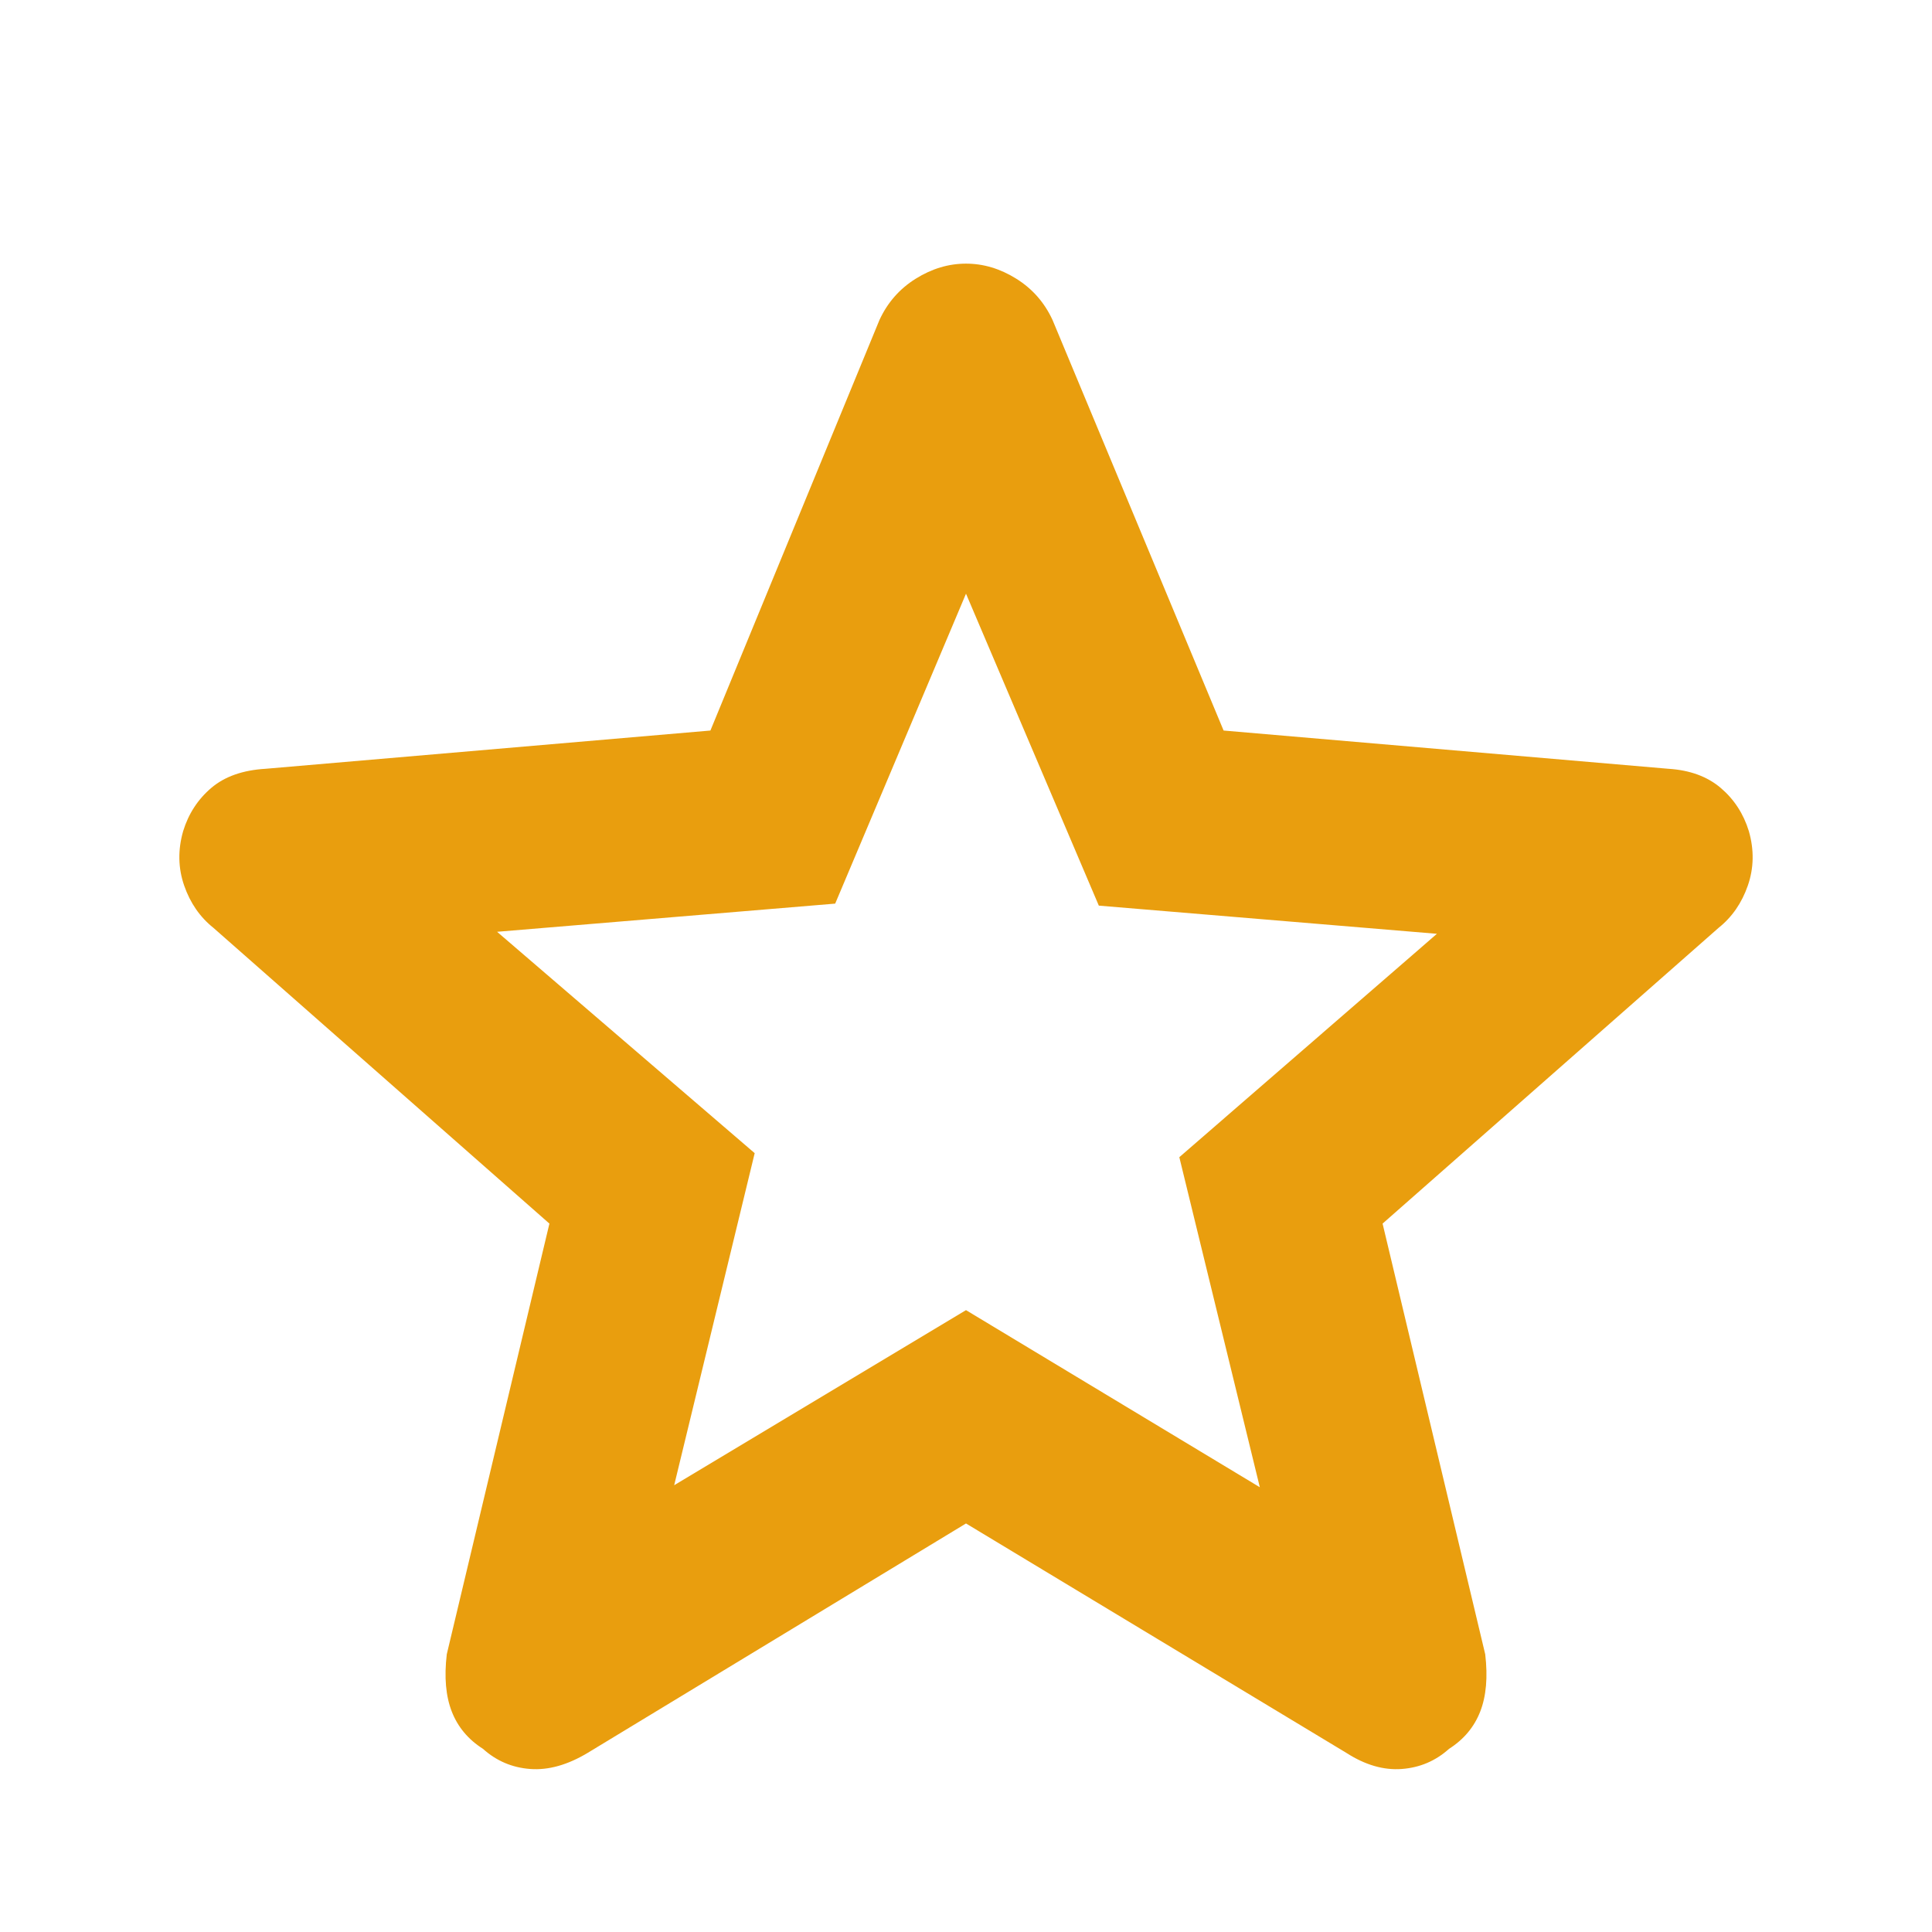<svg xmlns="http://www.w3.org/2000/svg" height="48" viewBox="0 96 960 960" width="48"><path fill="#e99e0e" d="m335 834 145-87 146 88-40-164 128-111-168-14-66-155-65 154-168 14 128 110-40 165Zm145 19L292 967q-15 9-28.5 8T240 965q-11-7-15.5-18.5T222 918l51-214-167-147q-10-8-14.5-21t-.5-27q4-13 14-21.5t27-9.5l221-19 84-204q6-13 18-20.5t25-7.5q13 0 25 7.5t18 20.5l85 204 221 19q16 1 26 9.5t14 21.5q4 14-.5 27T854 557L687 704l51 214q2 17-2.5 28.5T720 965q-10 9-23.5 10t-27.5-8L480 853Zm0-231Z"/></svg>
